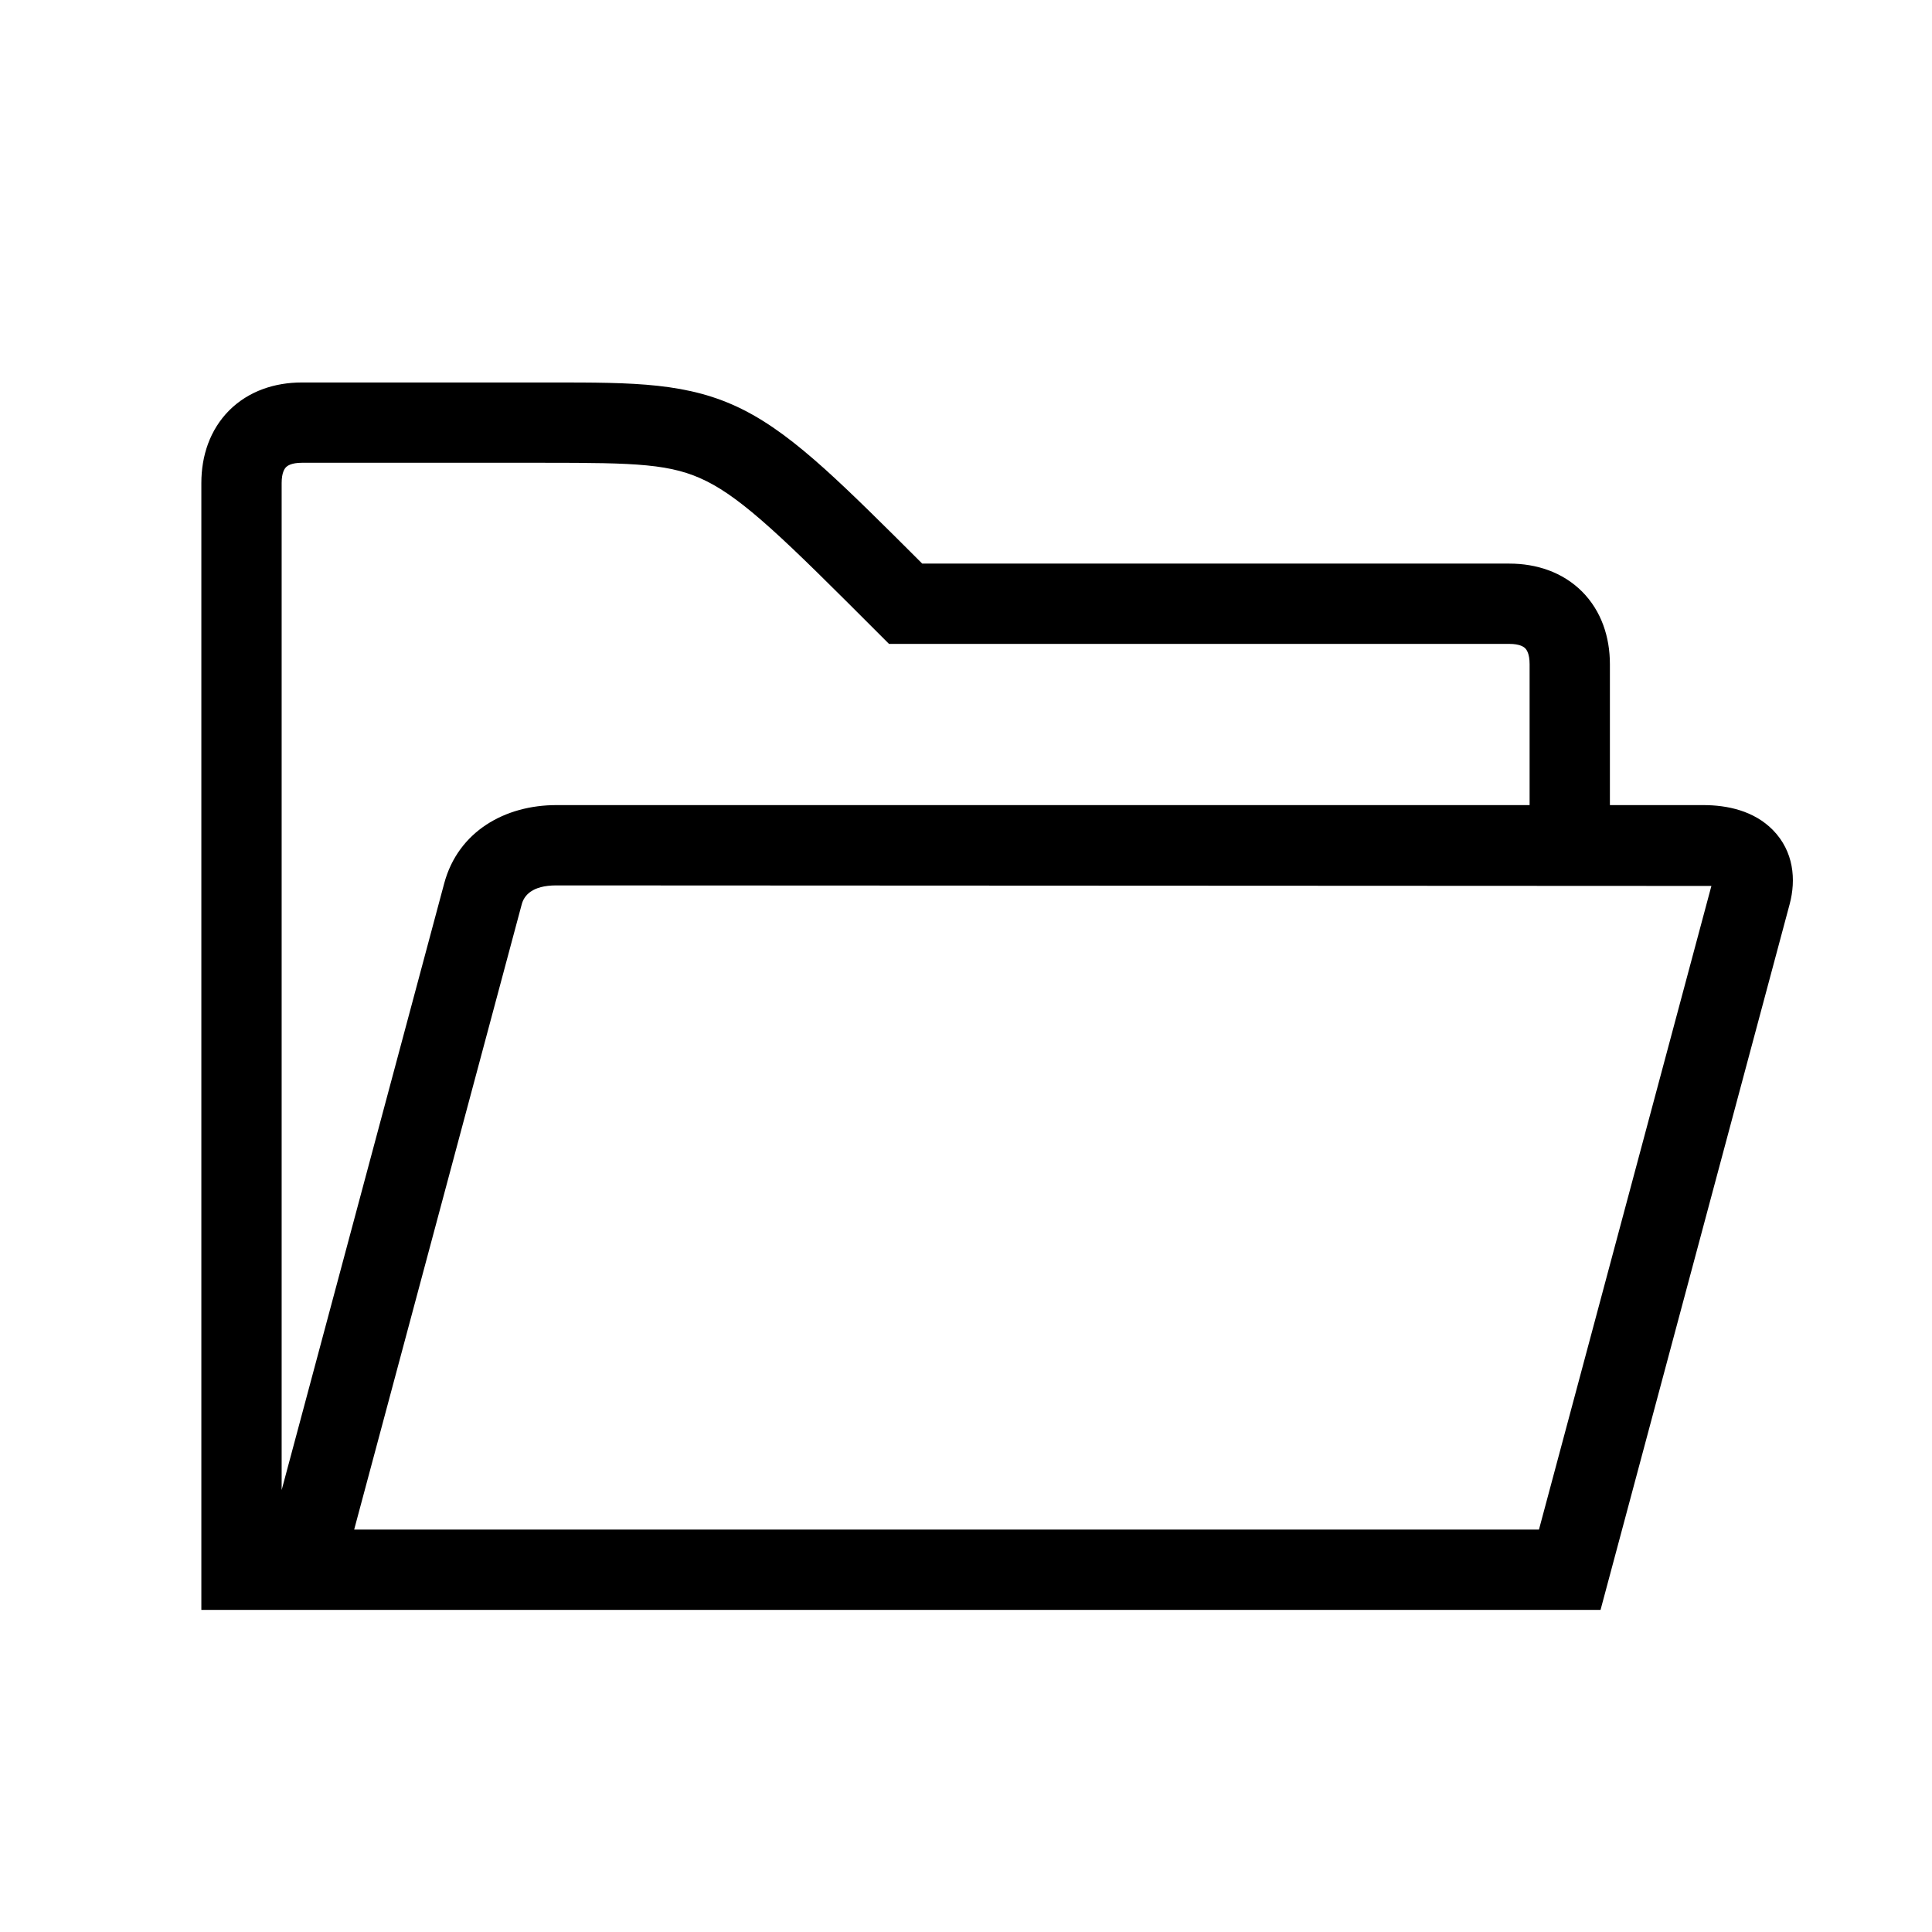 <svg width="48" height="48" viewBox="0 0 32 32" xmlns="http://www.w3.org/2000/svg"><path d="M26.665 13.335V11C26.665 10.553 26.525 10.12 26.203 9.797C25.88 9.475 25.447 9.335 25 9.335H15.275C14.623 8.683 14.105 8.169 13.664 7.771C13.177 7.334 12.751 7.007 12.297 6.78C11.405 6.334 10.505 6.335 9.13 6.335L5 6.335C4.553 6.335 4.12 6.475 3.797 6.797C3.475 7.12 3.335 7.553 3.335 8V26.665L26.51 26.665L29.642 14.977C29.751 14.569 29.711 14.101 29.364 13.747C29.05 13.428 28.608 13.335 28.214 13.335L26.665 13.335ZM25.335 13.335L9.214 13.335C8.369 13.335 7.589 13.767 7.357 14.633L4.665 24.68L4.665 8C4.665 7.827 4.715 7.76 4.738 7.738C4.76 7.715 4.827 7.665 5 7.665L9 7.665C10.55 7.665 11.122 7.68 11.703 7.97C11.999 8.118 12.323 8.354 12.774 8.76C13.227 9.167 13.775 9.715 14.53 10.47L14.725 10.665L25 10.665C25.173 10.665 25.24 10.715 25.262 10.738C25.285 10.76 25.335 10.827 25.335 11V13.335ZM5.866 25.335L8.642 14.977C8.68 14.835 8.81 14.665 9.214 14.665L28.346 14.674L25.49 25.335L5.866 25.335Z" fill="#000000" class="bmwfcol"/><title>open_lt_48</title></svg>